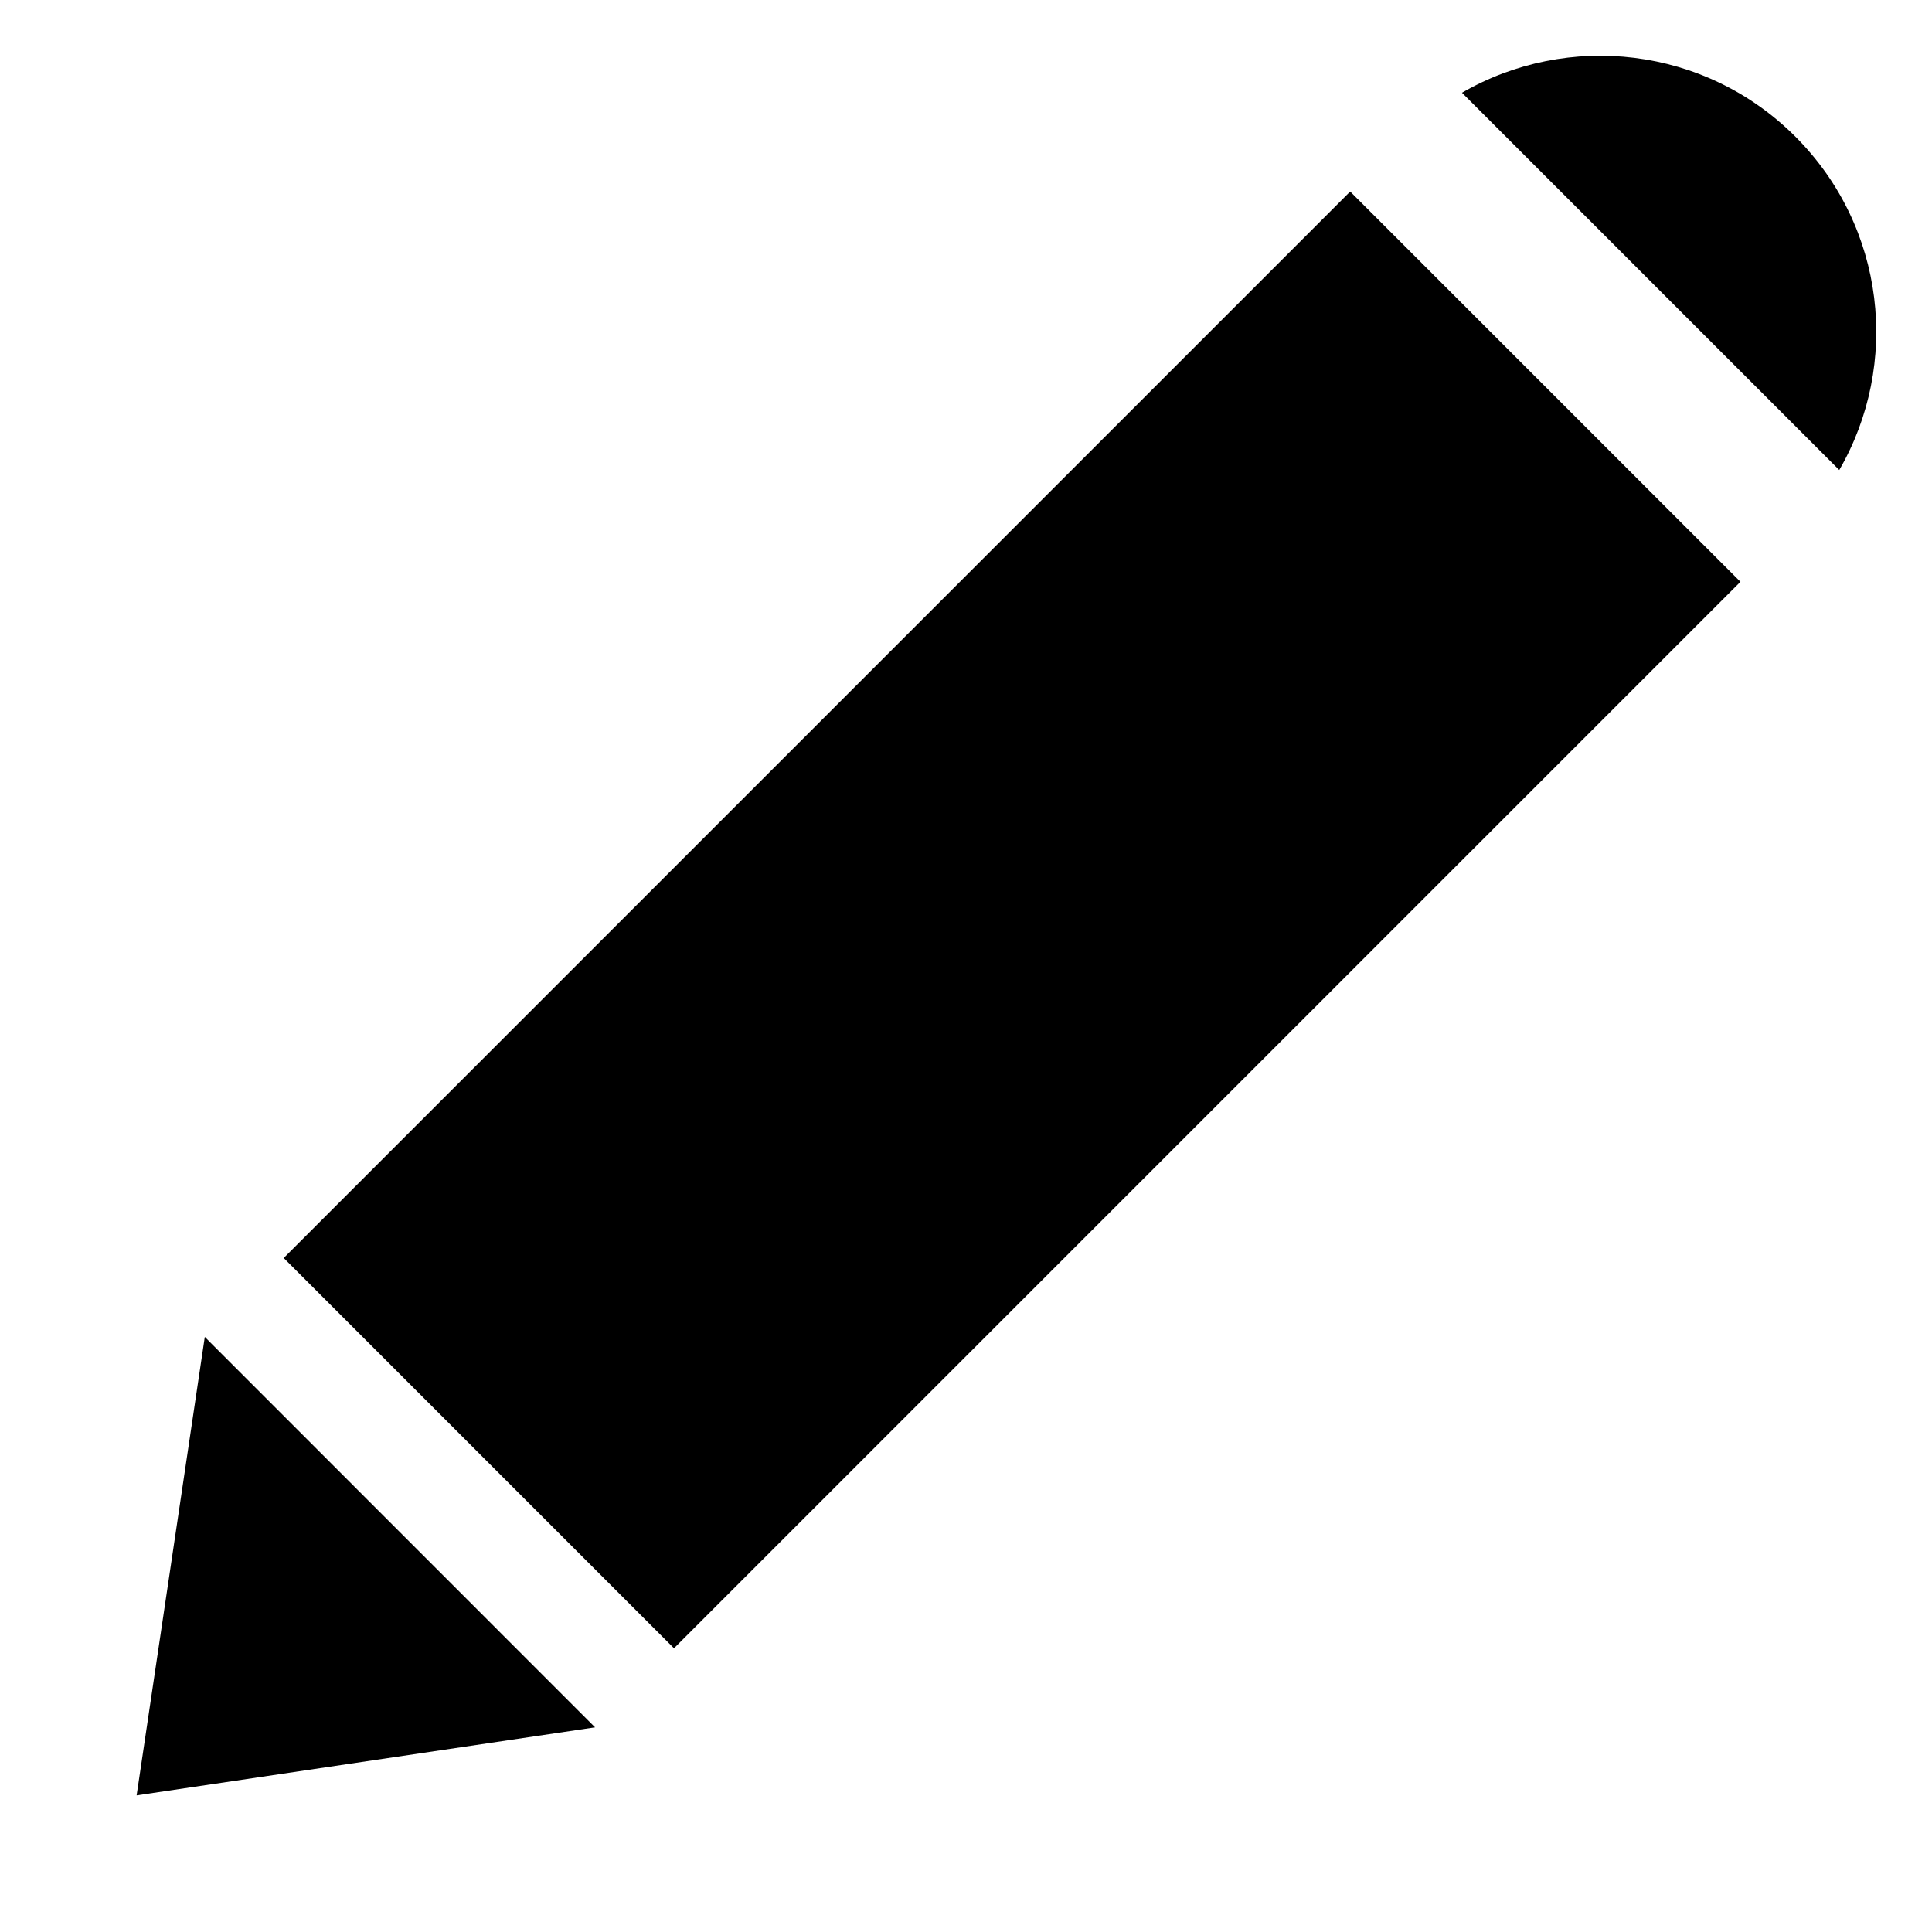<svg width="14" height="14" viewBox="0 0 14 14" fill="none" xmlns="http://www.w3.org/2000/svg">
<path fill-rule="evenodd" clip-rule="evenodd" d="M10.594 0.672C11.36 0.229 12.355 0.335 13.01 0.99C13.665 1.645 13.771 2.641 13.328 3.406L10.594 0.672ZM9.784 1.388L2.056 9.116L4.884 11.944L12.612 4.216L9.784 1.388ZM0.99 13.01L1.484 9.688L4.312 12.517L0.99 13.01Z" fill="black"/>
</svg>
